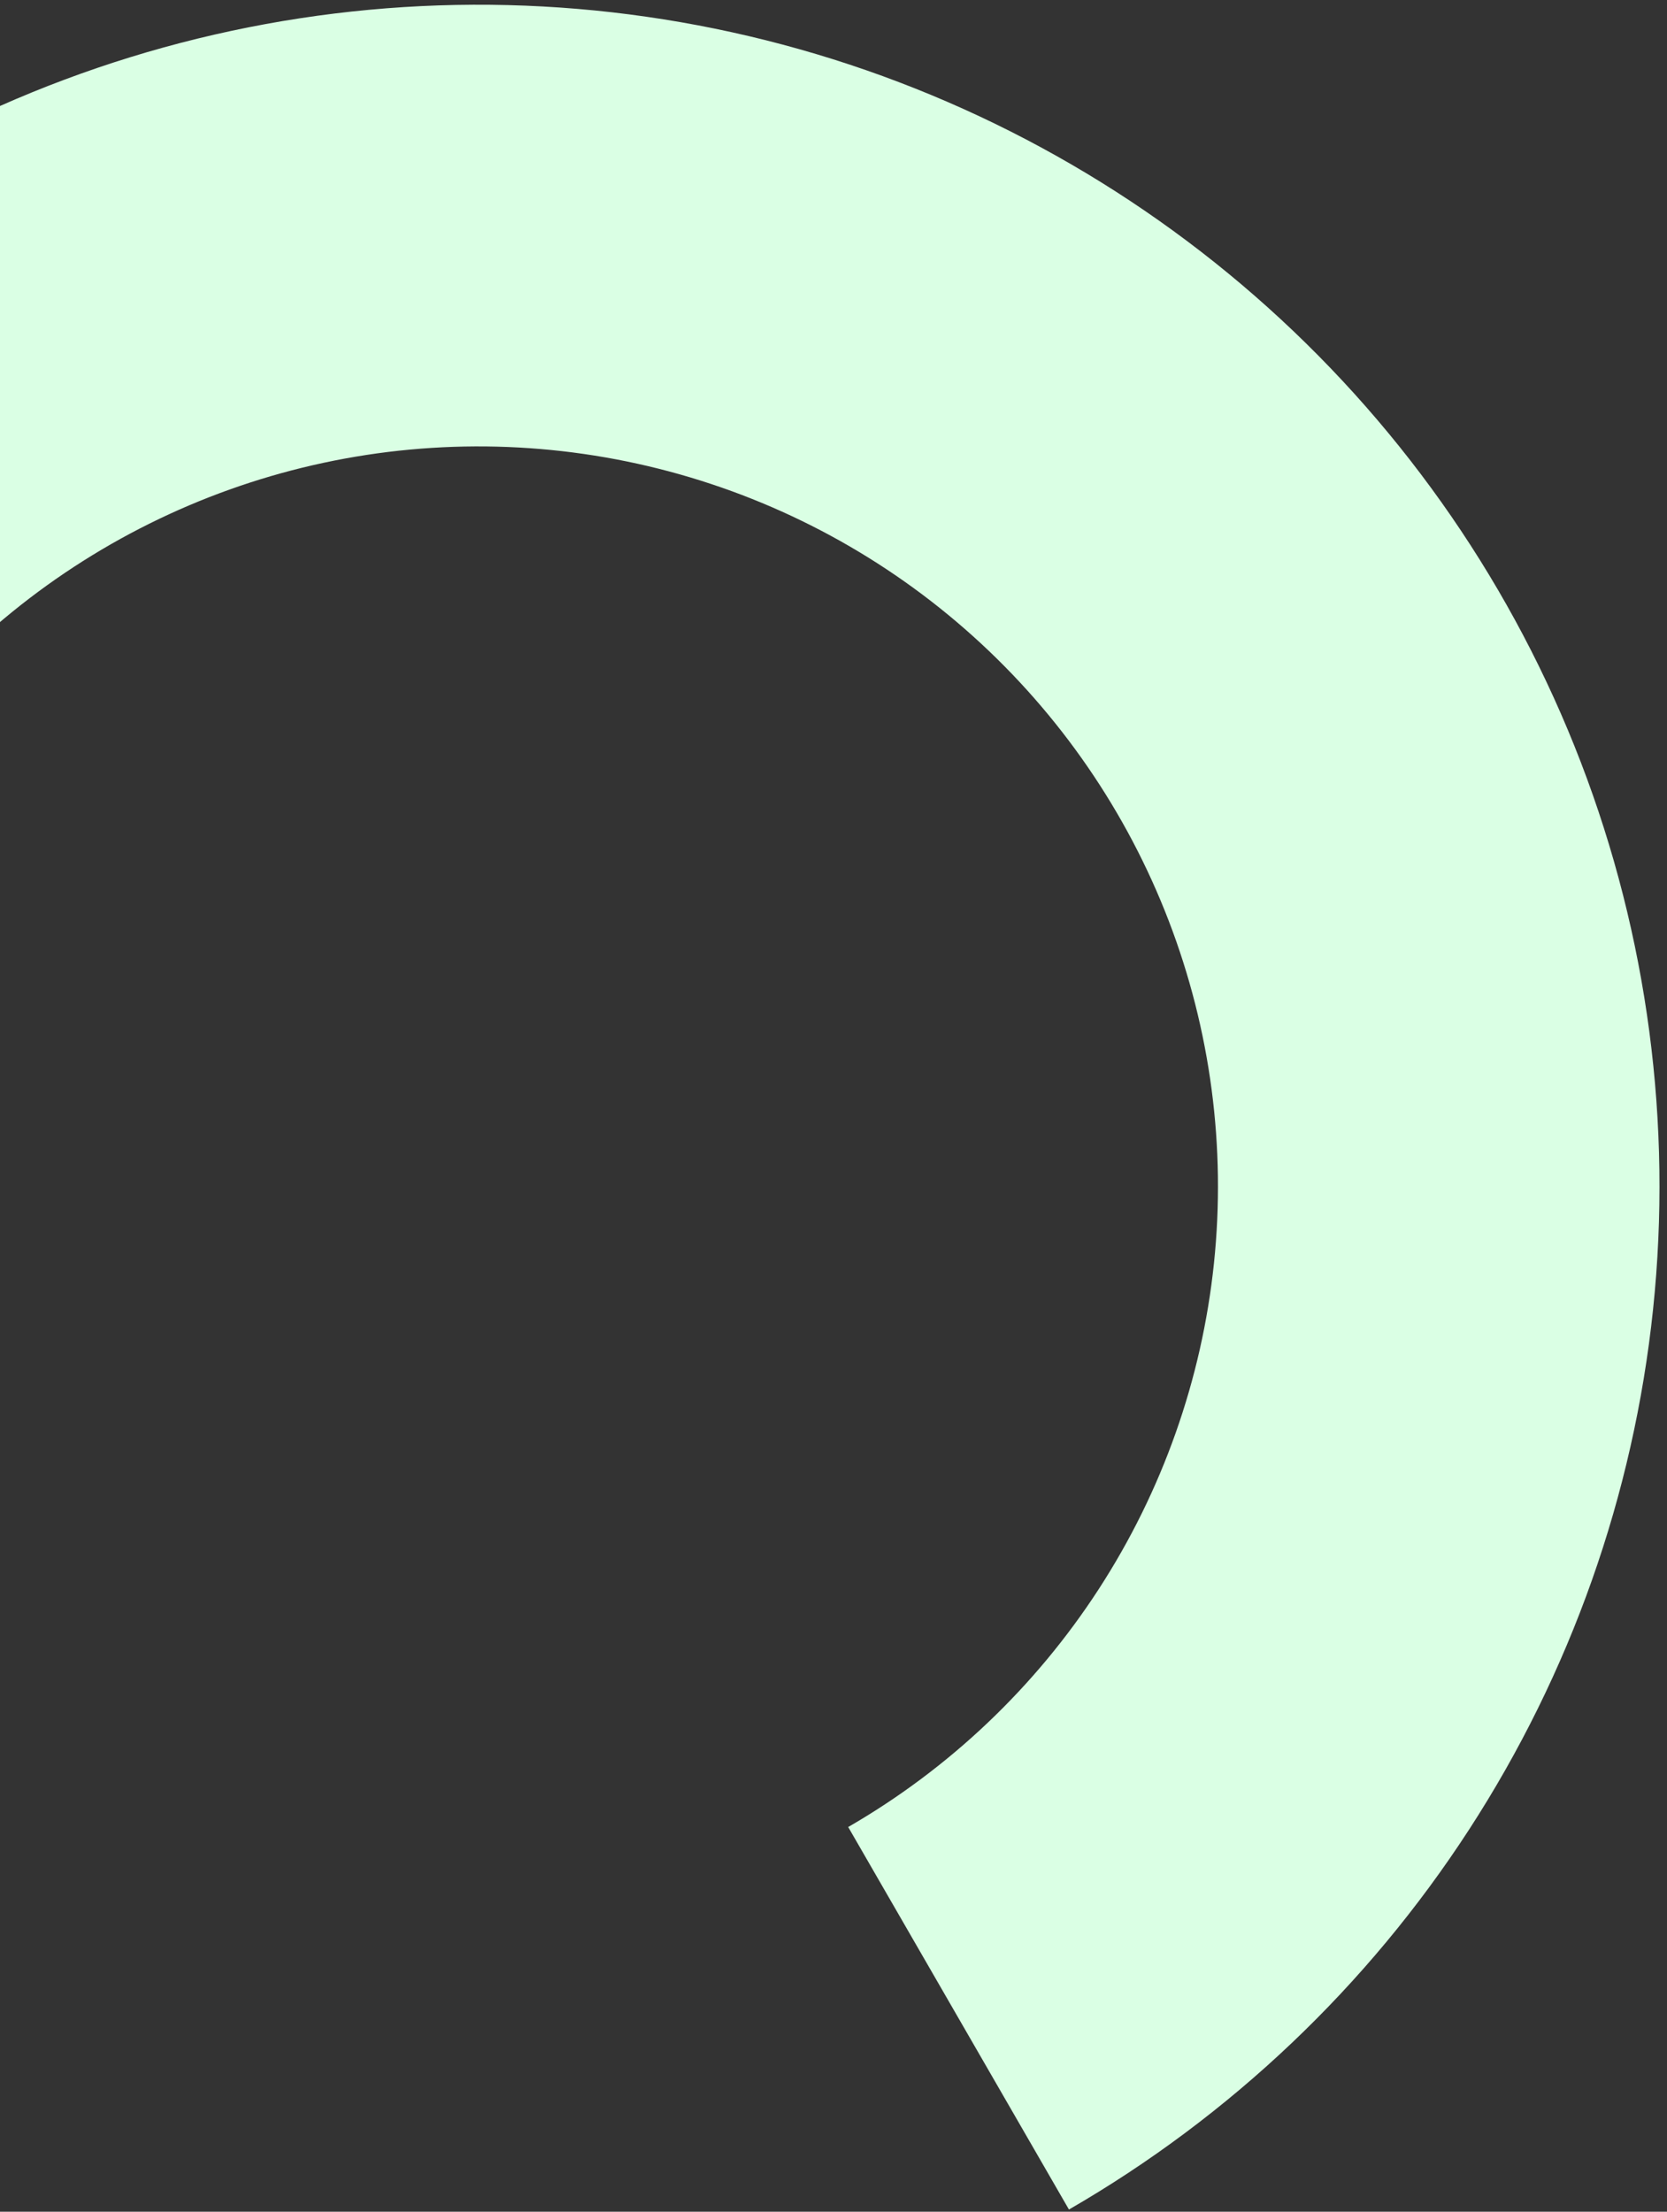 <svg width="141" height="187" viewBox="0 0 141 187" fill="none" xmlns="http://www.w3.org/2000/svg">
  <rect x="0" y="0" width="141" height="187" fill="#333333" stroke="none"/>
  <path id="Ellipse 13" d="M90.415 186.814C104.074 178.928 115.672 167.92 124.259 154.69C132.847 141.461 138.18 126.386 139.822 110.699C141.464 95.013 139.368 79.16 133.707 64.439C128.045 49.718 118.978 36.547 107.248 26.003C95.519 15.459 81.459 7.842 66.22 3.776C50.98 -0.29 34.995 -0.69 19.572 2.609C4.148 5.907 -10.275 12.811 -22.518 22.755C-34.761 32.699 -44.475 45.4 -50.866 59.819L-16.724 74.951C-12.723 65.922 -6.64 57.969 1.027 51.742C8.693 45.516 17.724 41.193 27.382 39.127C37.04 37.062 47.05 37.312 56.592 39.858C66.135 42.404 74.939 47.174 82.284 53.776C89.629 60.378 95.306 68.626 98.851 77.844C102.396 87.062 103.708 96.989 102.68 106.811C101.652 116.634 98.313 126.073 92.935 134.358C87.558 142.642 80.296 149.535 71.743 154.473L90.415 186.814Z" fill="#DAFFE4"/>
</svg>

